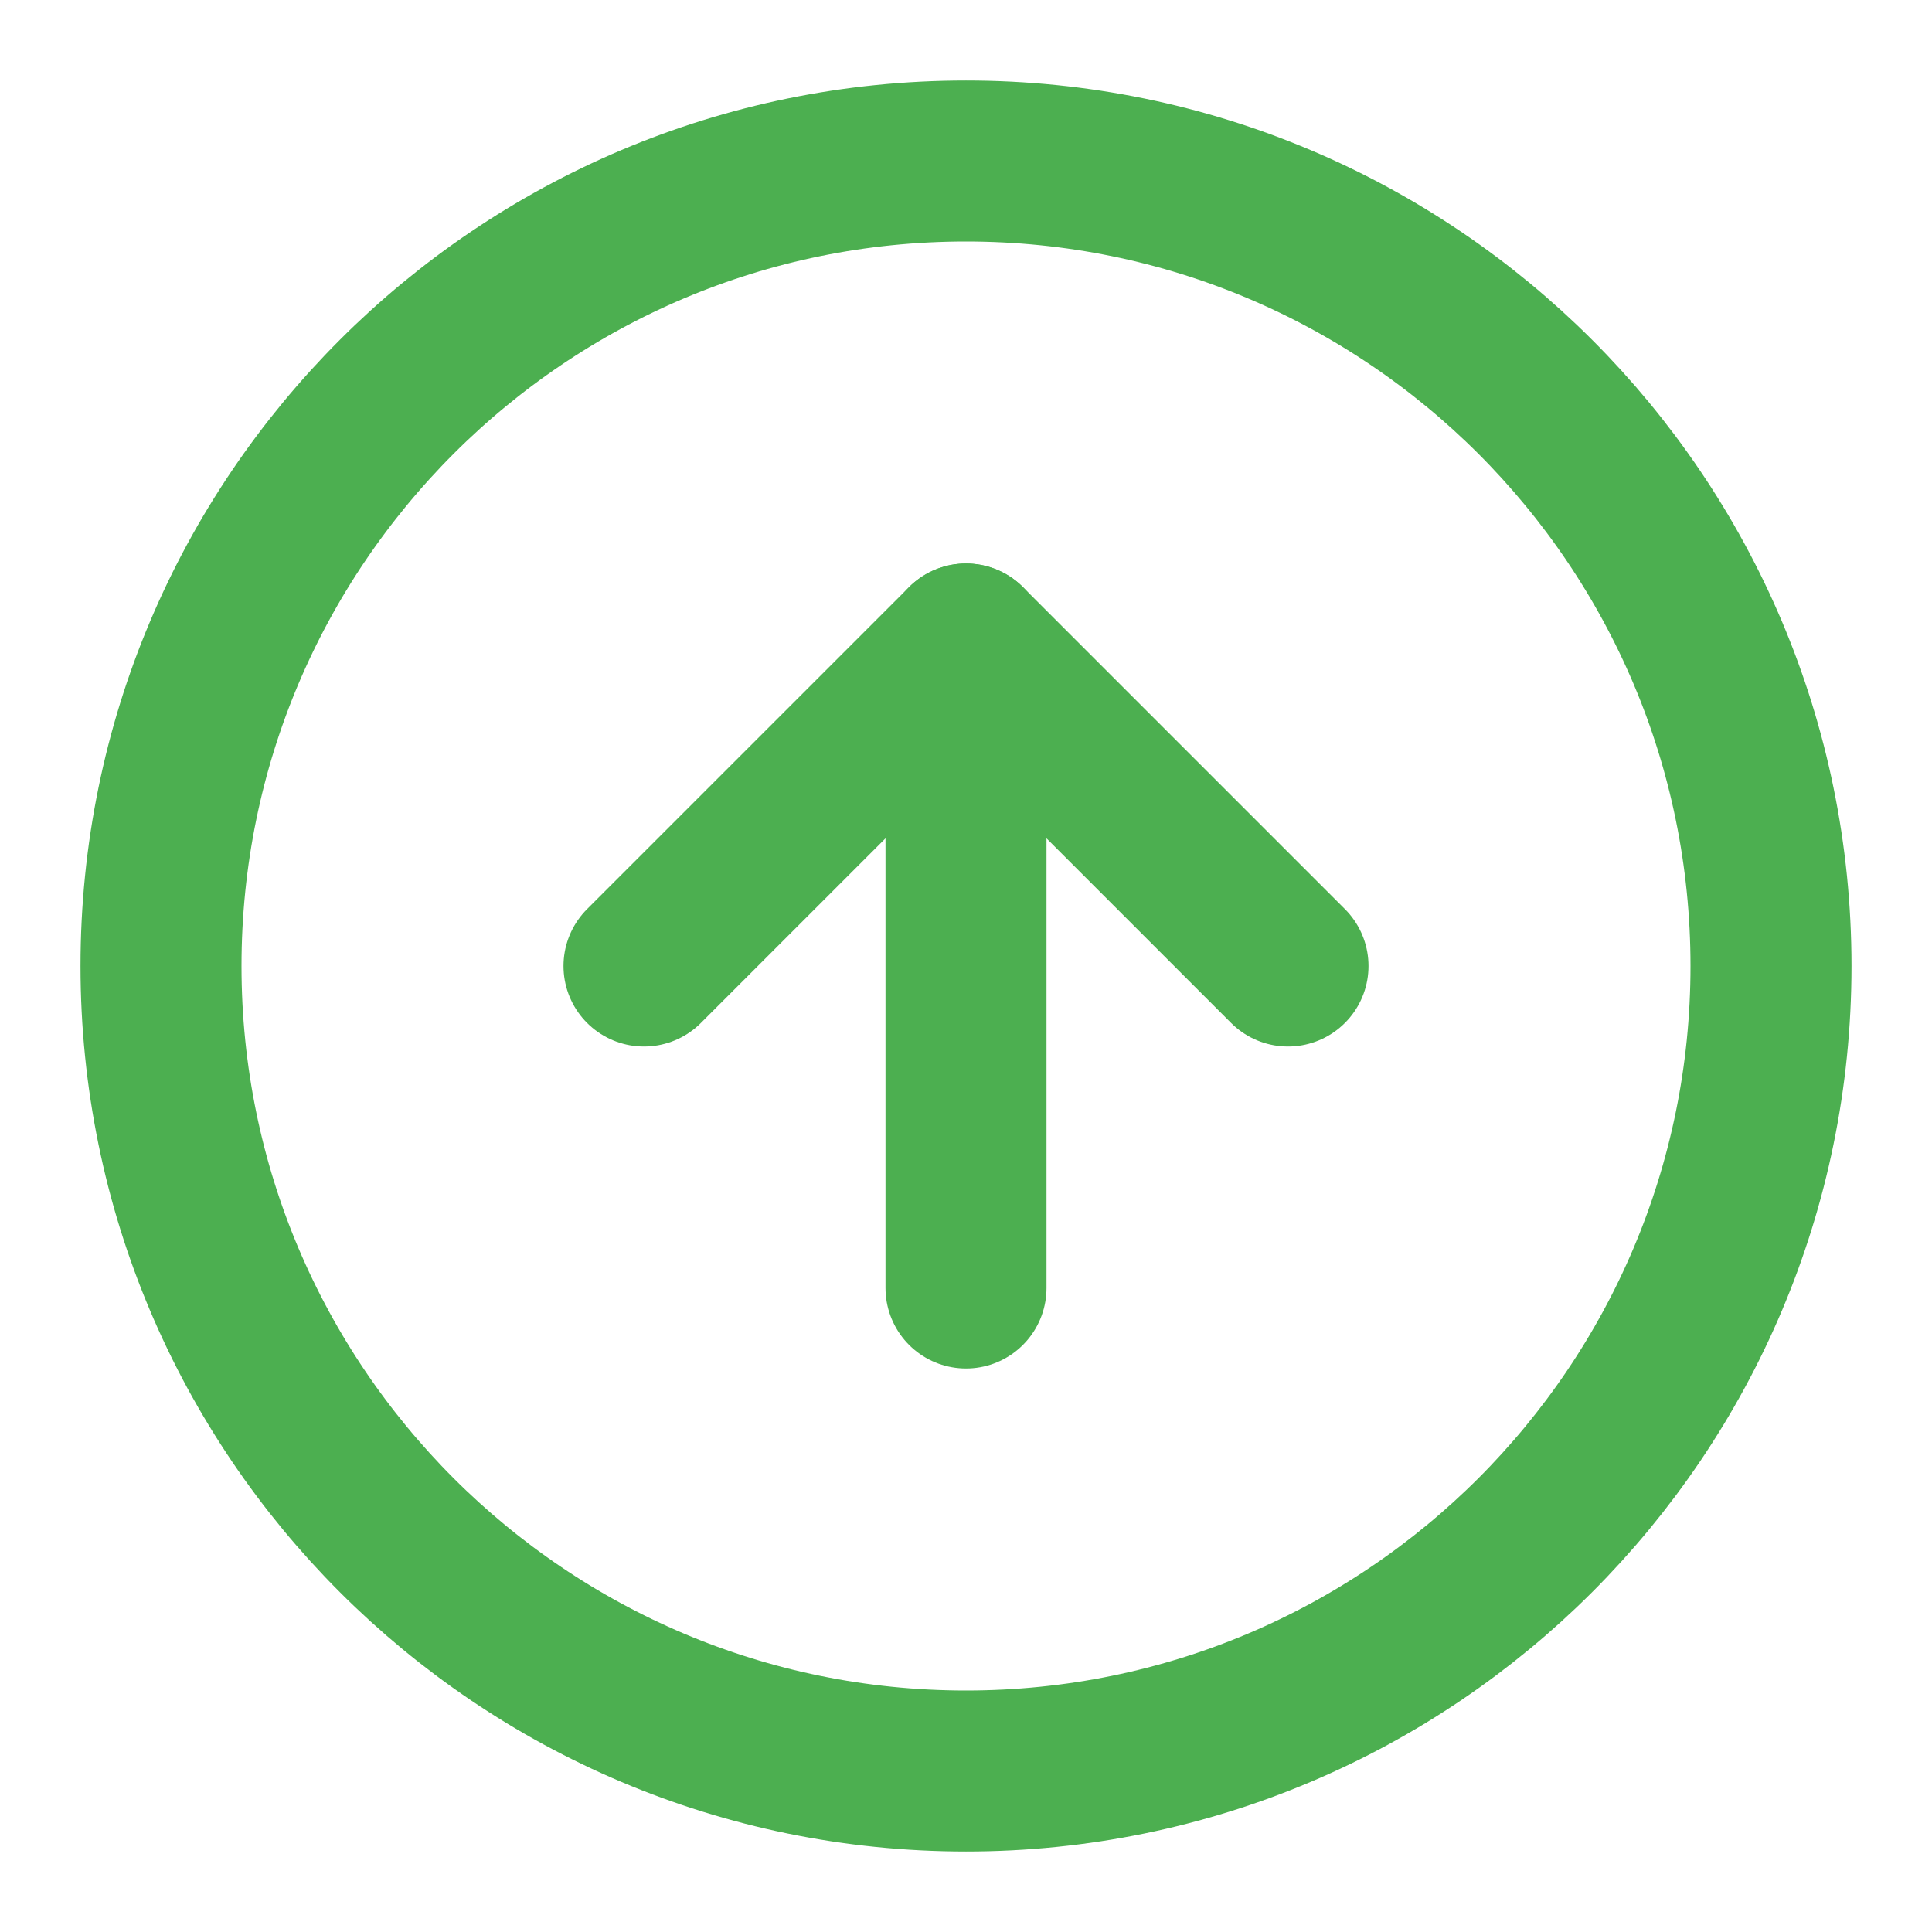 <svg width="24" height="24" viewBox="0 0 24 24" fill="none" xmlns="http://www.w3.org/2000/svg">
<path d="M12 22C17.523 22 22 17.523 22 12C22 6.477 17.523 2 12 2C6.477 2 2 6.477 2 12C2 17.523 6.477 22 12 22Z" stroke="#4CAF50" stroke-width="2" stroke-linecap="round" stroke-linejoin="round"/>
<path d="M16 12L12 8L8 12" stroke="#4CAF50" stroke-width="2" stroke-linecap="round" stroke-linejoin="round"/>
<path d="M12 16V8" stroke="#4CAF50" stroke-width="2" stroke-linecap="round" stroke-linejoin="round"/>
</svg>
